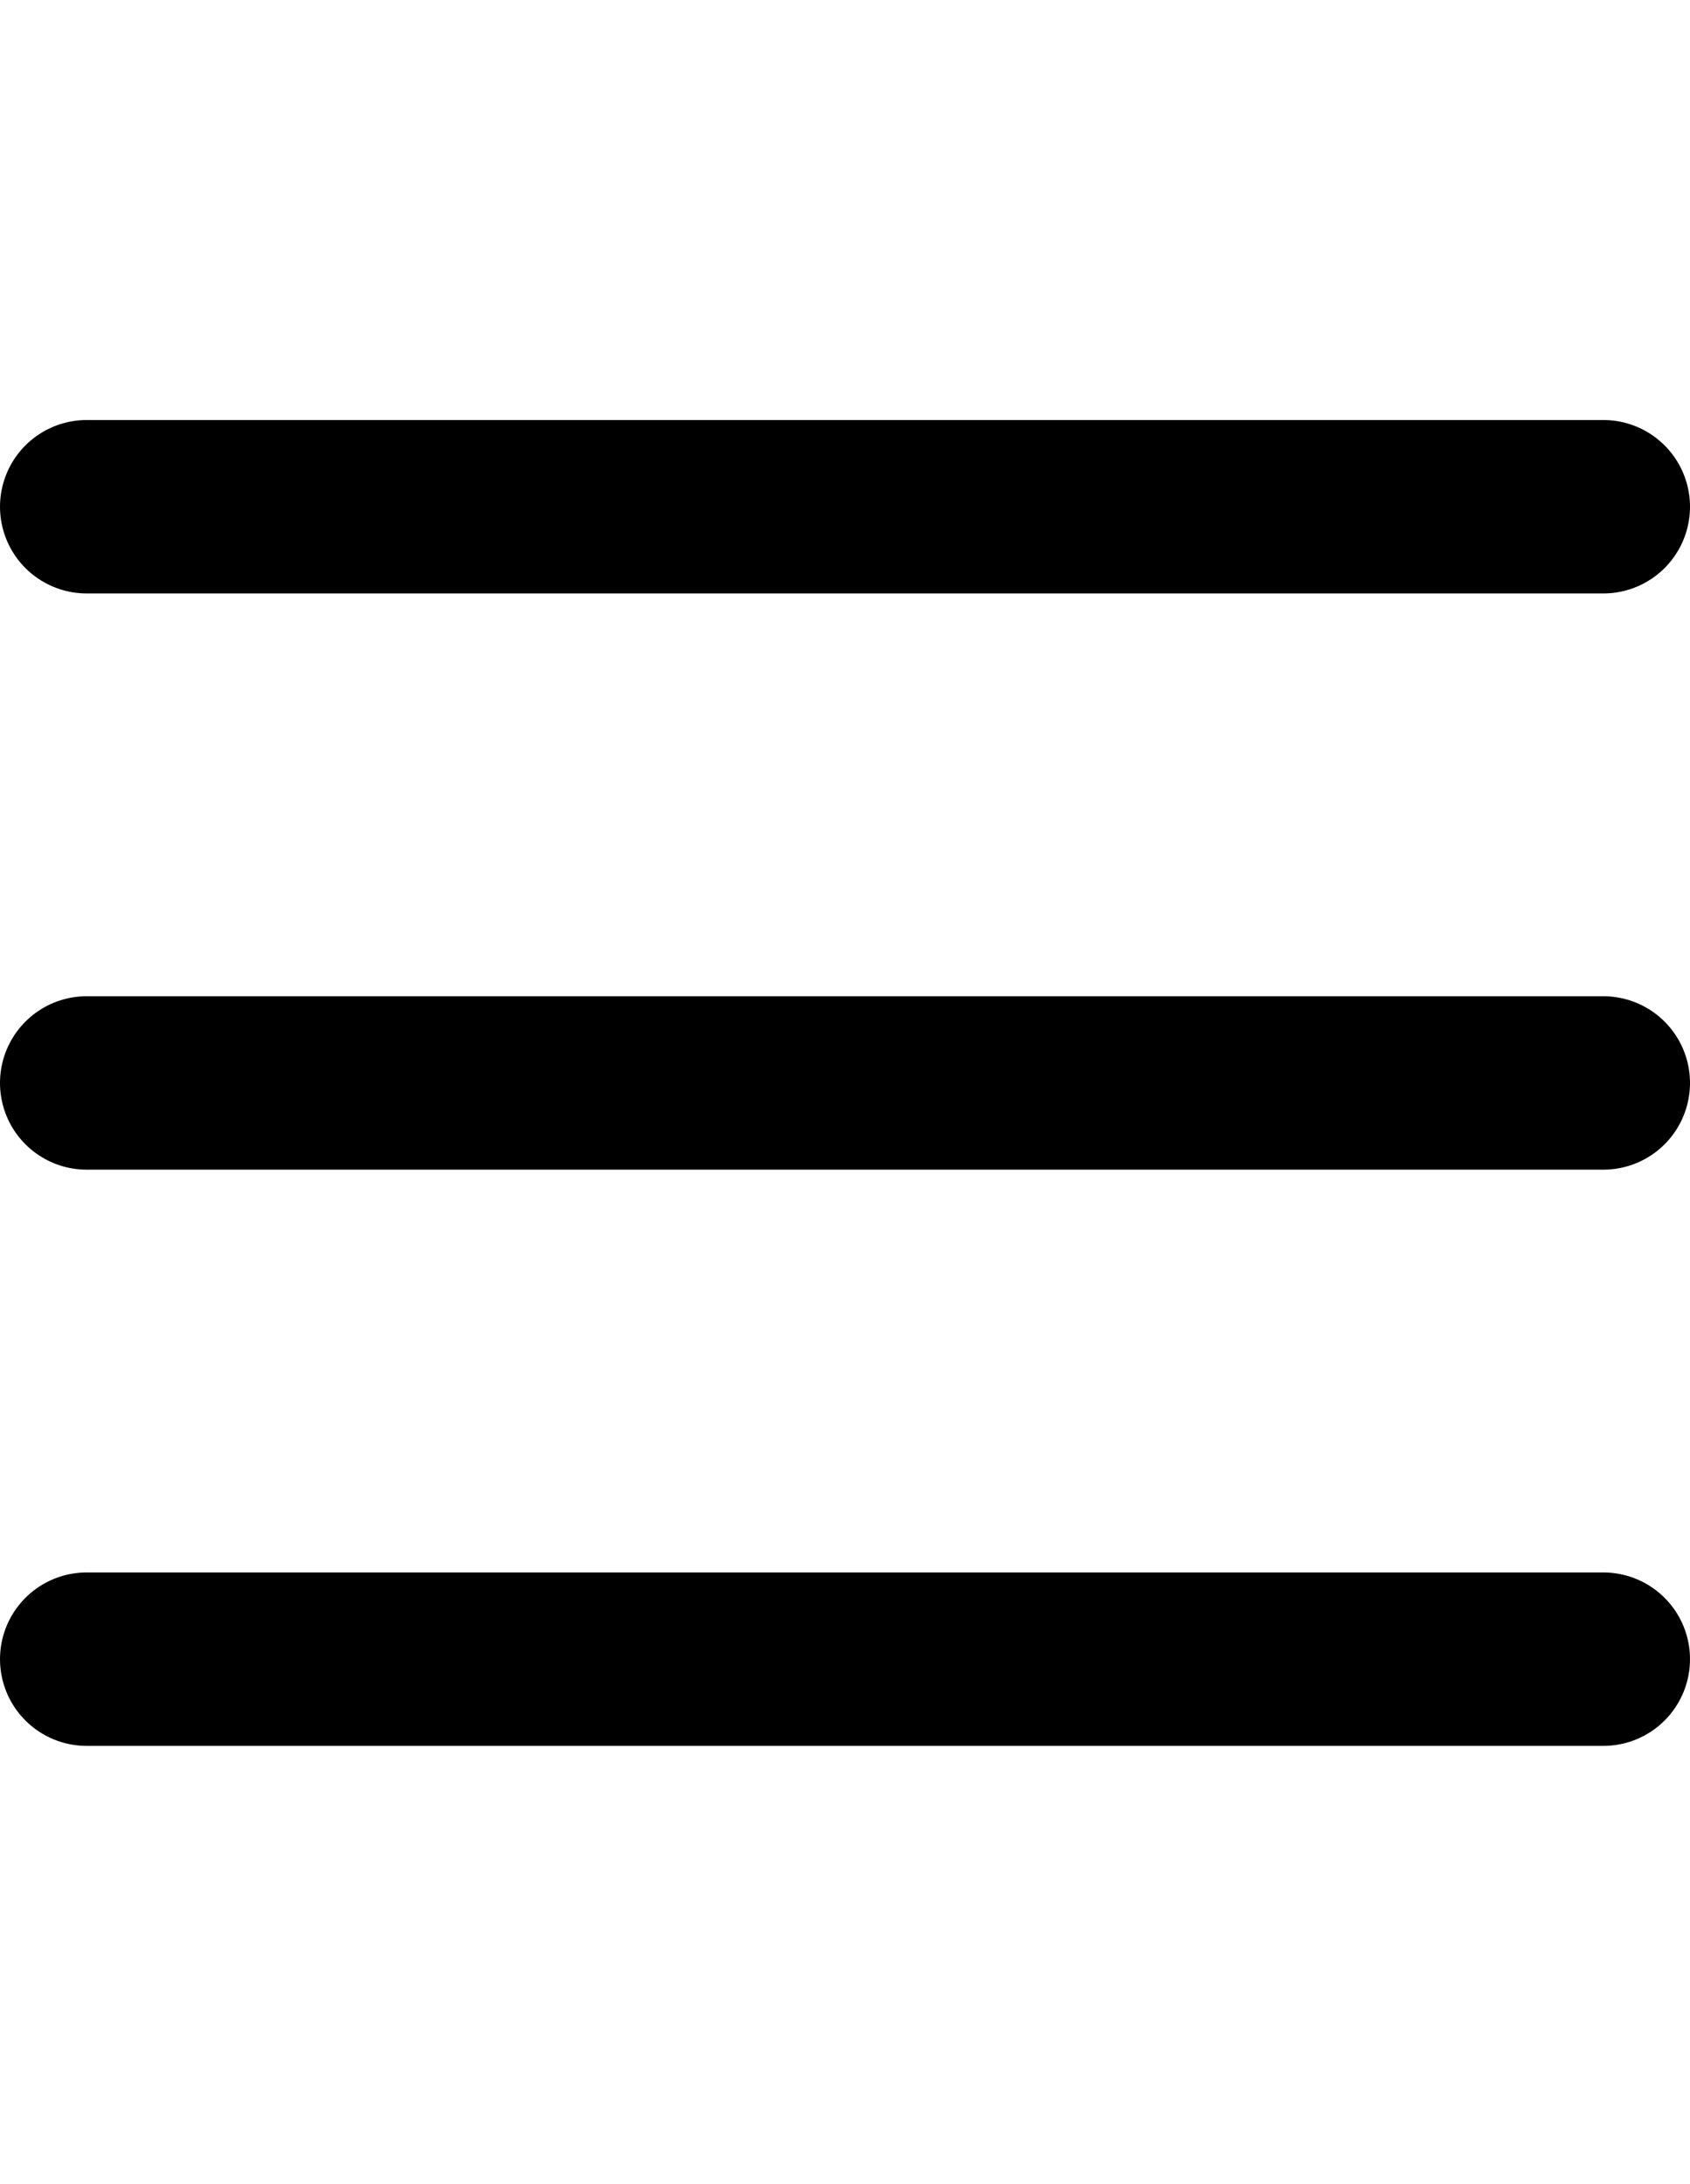 <svg width="24" height="31" viewBox="0 0 39 31" fill="none" xmlns="http://www.w3.org/2000/svg">
<g clip-path="url(#clip0_461_503)">
<path d="M2 2H37" stroke="black" stroke-width="4" stroke-linecap="round" stroke-linejoin="round"/>
<path d="M2 28.58H37" stroke="black" stroke-width="4" stroke-linecap="round" stroke-linejoin="round"/>
<path d="M2 15.29H37" stroke="black" stroke-width="4" stroke-linecap="round" stroke-linejoin="round"/>
</g>
<defs>
<clipPath id="clip0_461_503">
<rect width="39" height="30.58" fill="white"/>
</clipPath>
</defs>
</svg>

